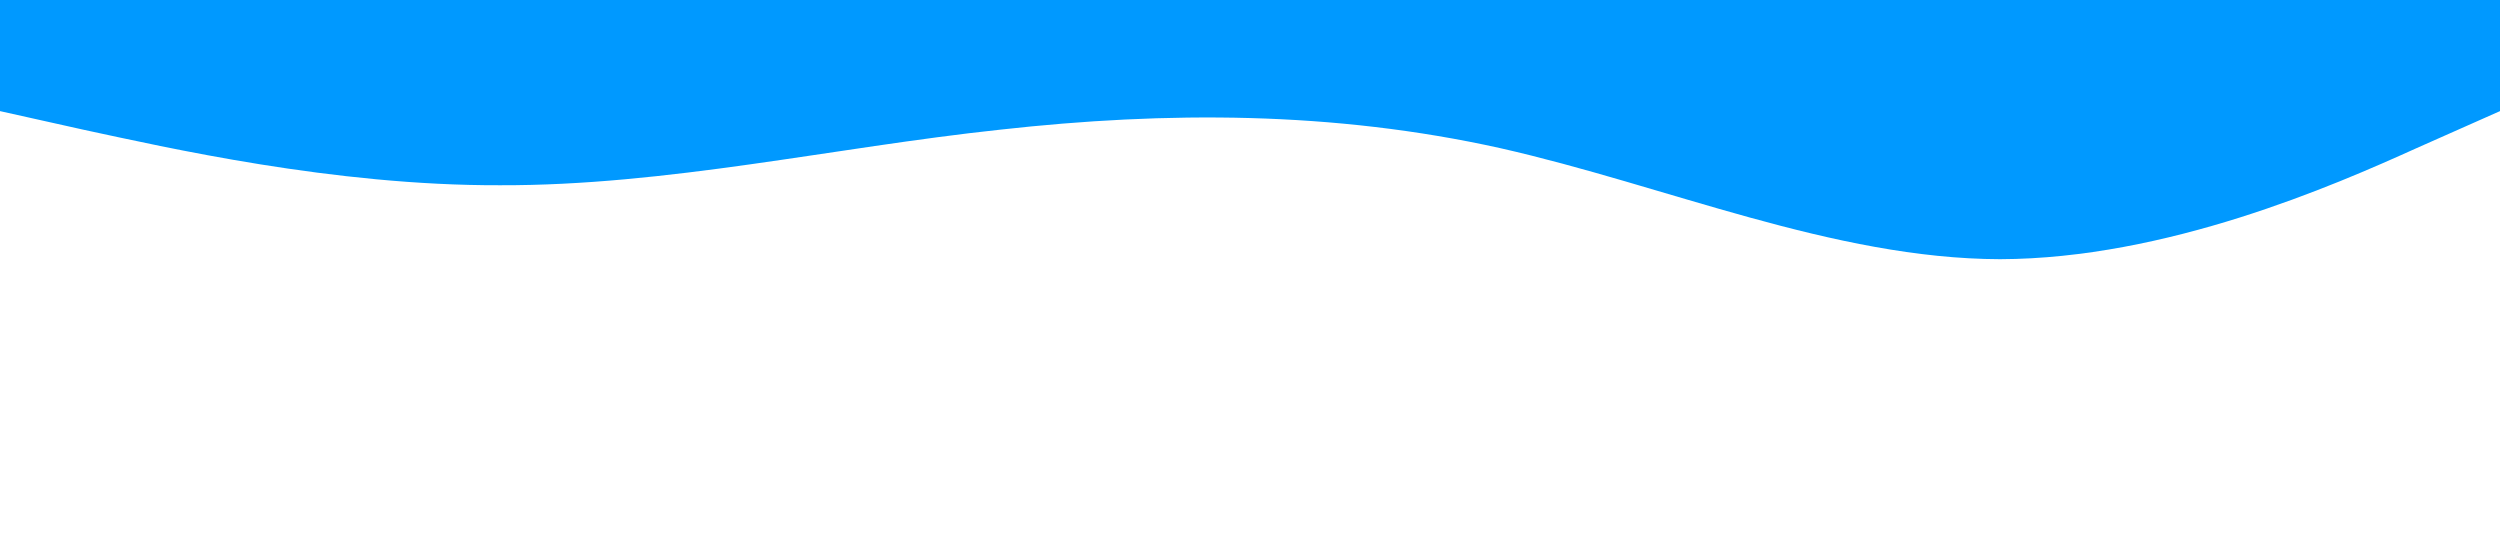 <?xml version="1.0" standalone="no"?><svg xmlns="http://www.w3.org/2000/svg" viewBox="0 0 1440 320"><path fill="#0099ff" fill-opacity="1" d="M0,64L48,74.7C96,85,192,107,288,106.7C384,107,480,85,576,74.7C672,64,768,64,864,85.3C960,107,1056,149,1152,149.3C1248,149,1344,107,1392,85.3L1440,64L1440,0L1392,0C1344,0,1248,0,1152,0C1056,0,960,0,864,0C768,0,672,0,576,0C480,0,384,0,288,0C192,0,96,0,48,0L0,0Z"></path></svg>